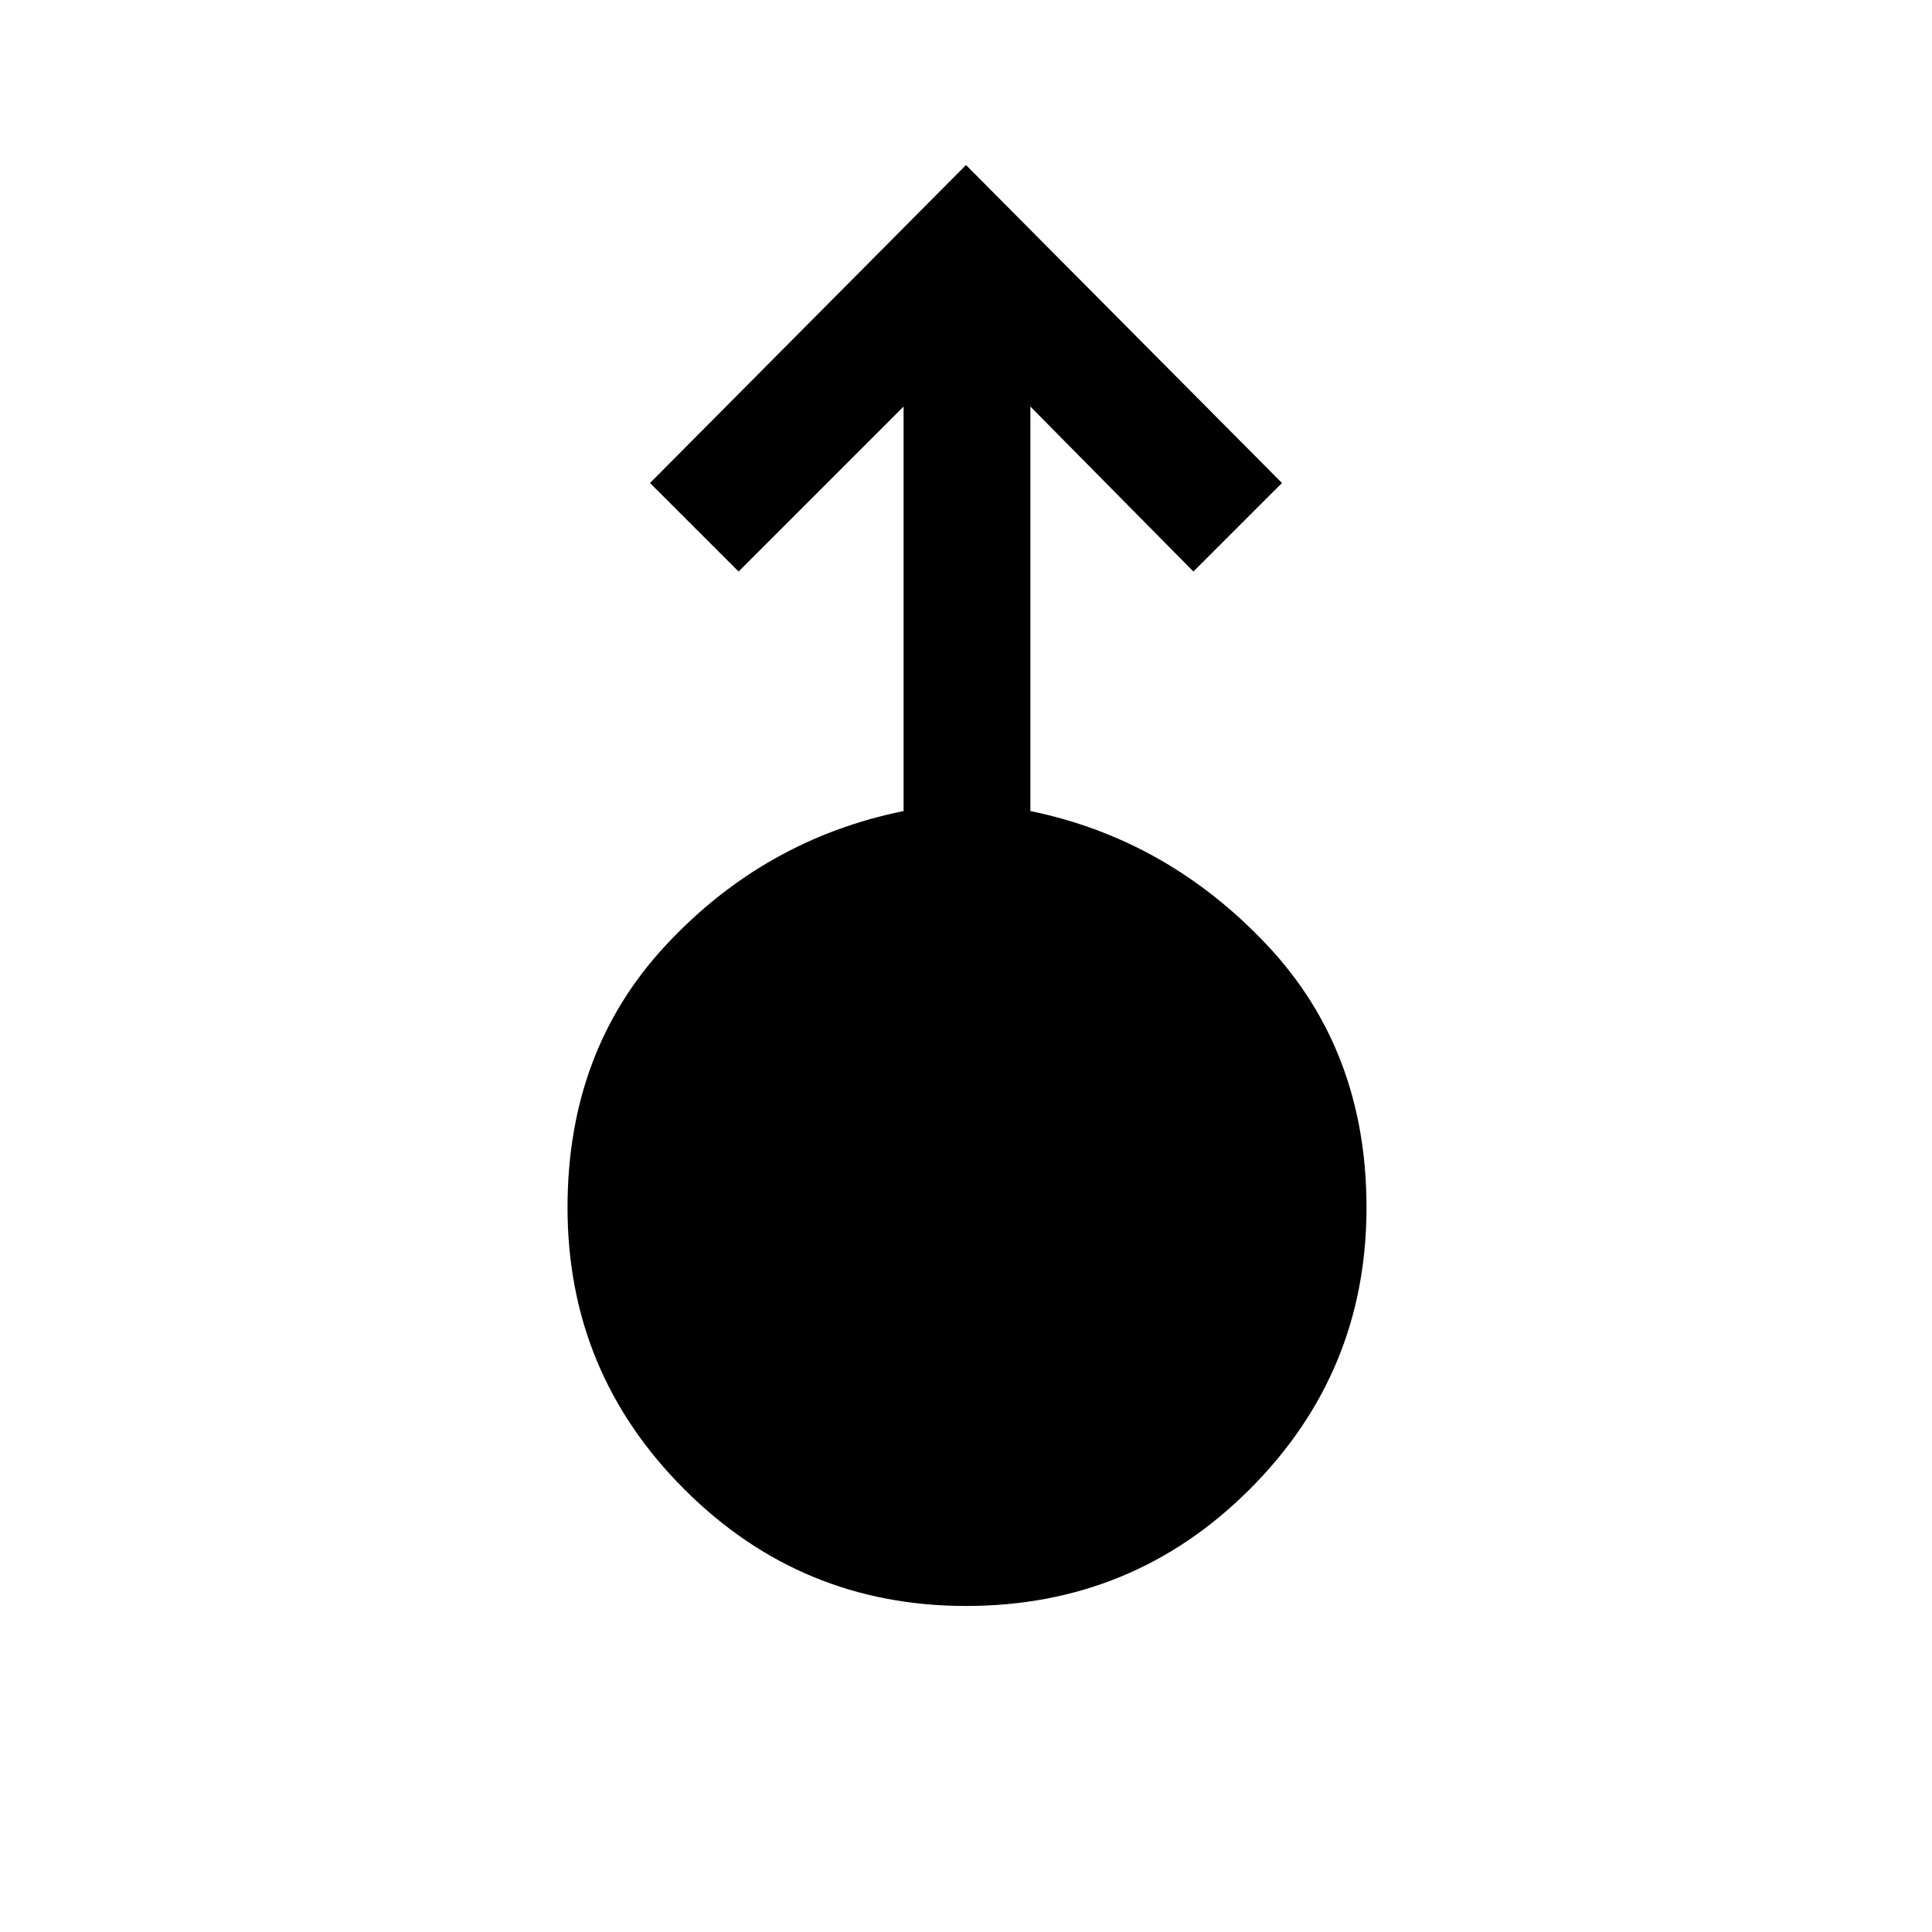 <svg xmlns="http://www.w3.org/2000/svg" height="40" width="40"><path d="M20 33.25q-3.417 0-5.833-2.417Q11.75 28.417 11.75 25q0-3.25 2.042-5.438 2.041-2.187 4.916-2.77V8.417l-3.416 3.416L13.458 10 20 3.417 26.542 10l-1.834 1.833-3.375-3.416v8.375q2.834.583 4.896 2.77Q28.292 21.75 28.292 25q0 3.417-2.417 5.833Q23.458 33.25 20 33.25Z"/></svg>